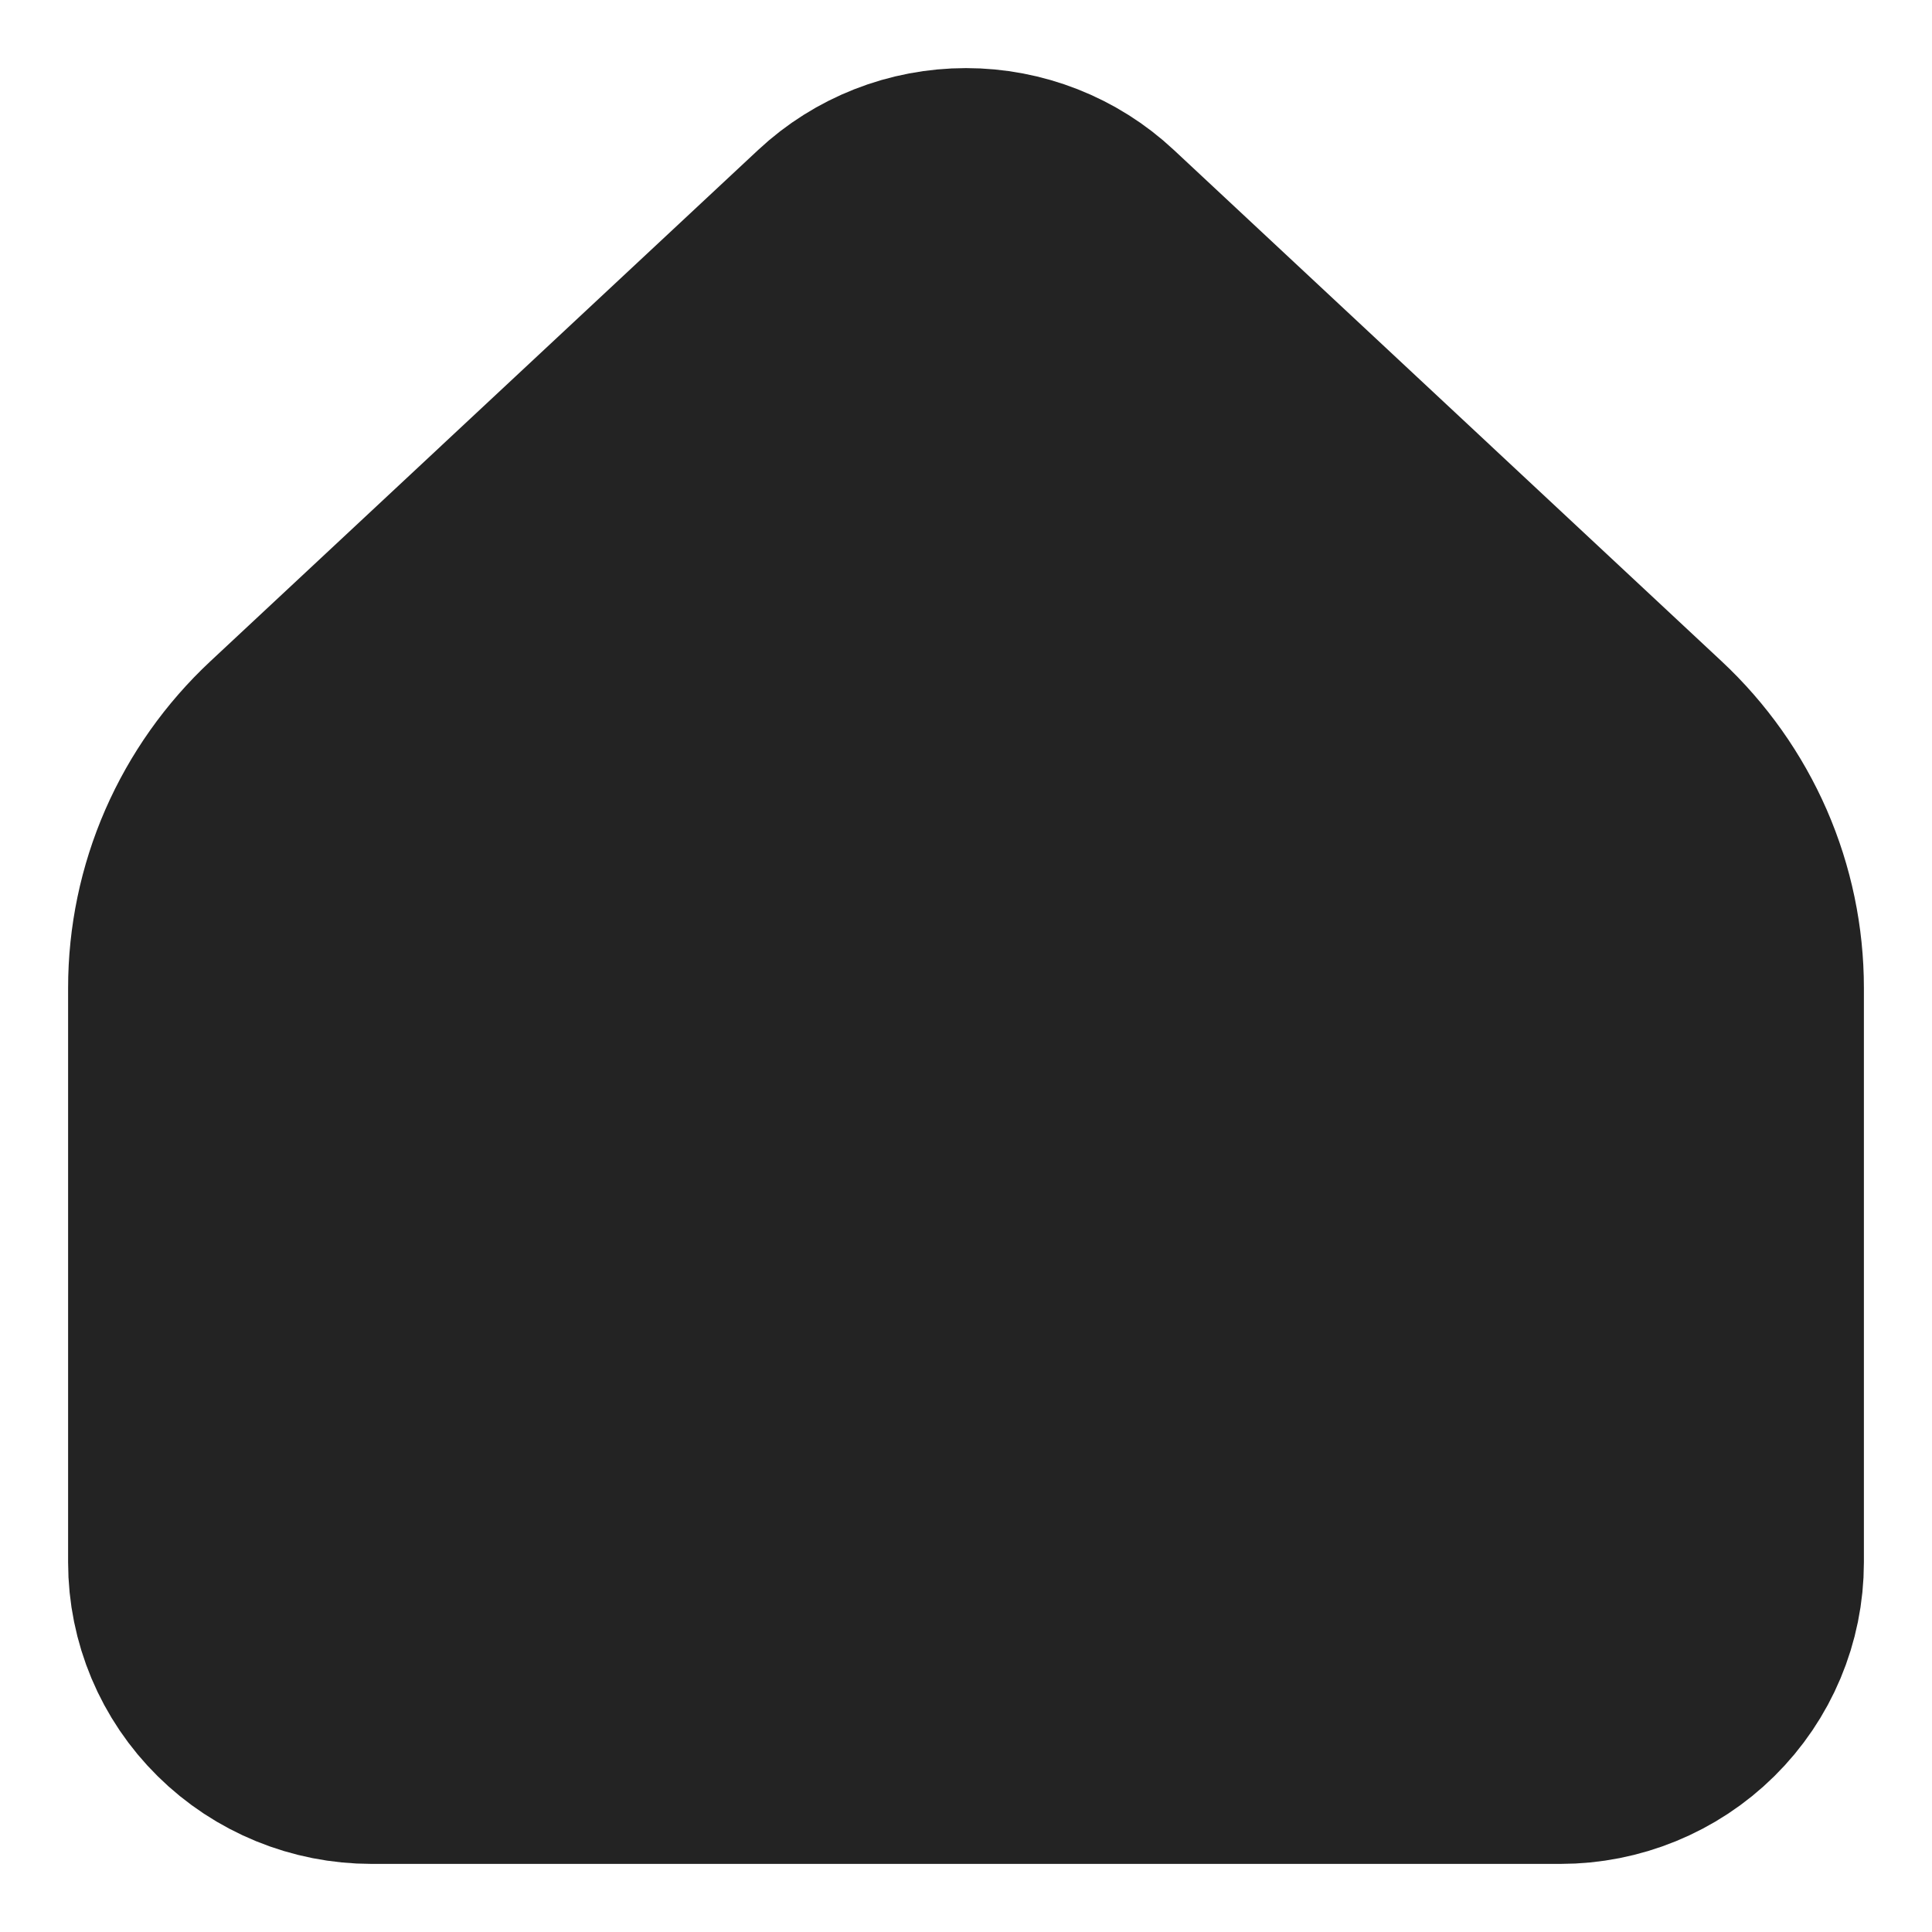 <svg width="26" height="26" viewBox="0 0 26 26" fill="none" xmlns="http://www.w3.org/2000/svg">
<path d="M23 21.025V13.295C23 12.757 22.889 12.225 22.674 11.731C22.458 11.237 22.143 10.792 21.747 10.422L14.374 3.54C14.003 3.193 13.511 3 13 3C12.489 3 11.997 3.193 11.626 3.54L4.253 10.422C3.857 10.792 3.542 11.237 3.326 11.731C3.111 12.225 3 12.757 3 13.295V21.025C3 21.549 3.211 22.051 3.586 22.421C3.961 22.792 4.47 23 5 23H21C21.53 23 22.039 22.792 22.414 22.421C22.789 22.051 23 21.549 23 21.025Z" fill="#232323" stroke="#232323" stroke-width="4.167" stroke-linecap="round" stroke-linejoin="round"/>
</svg>
